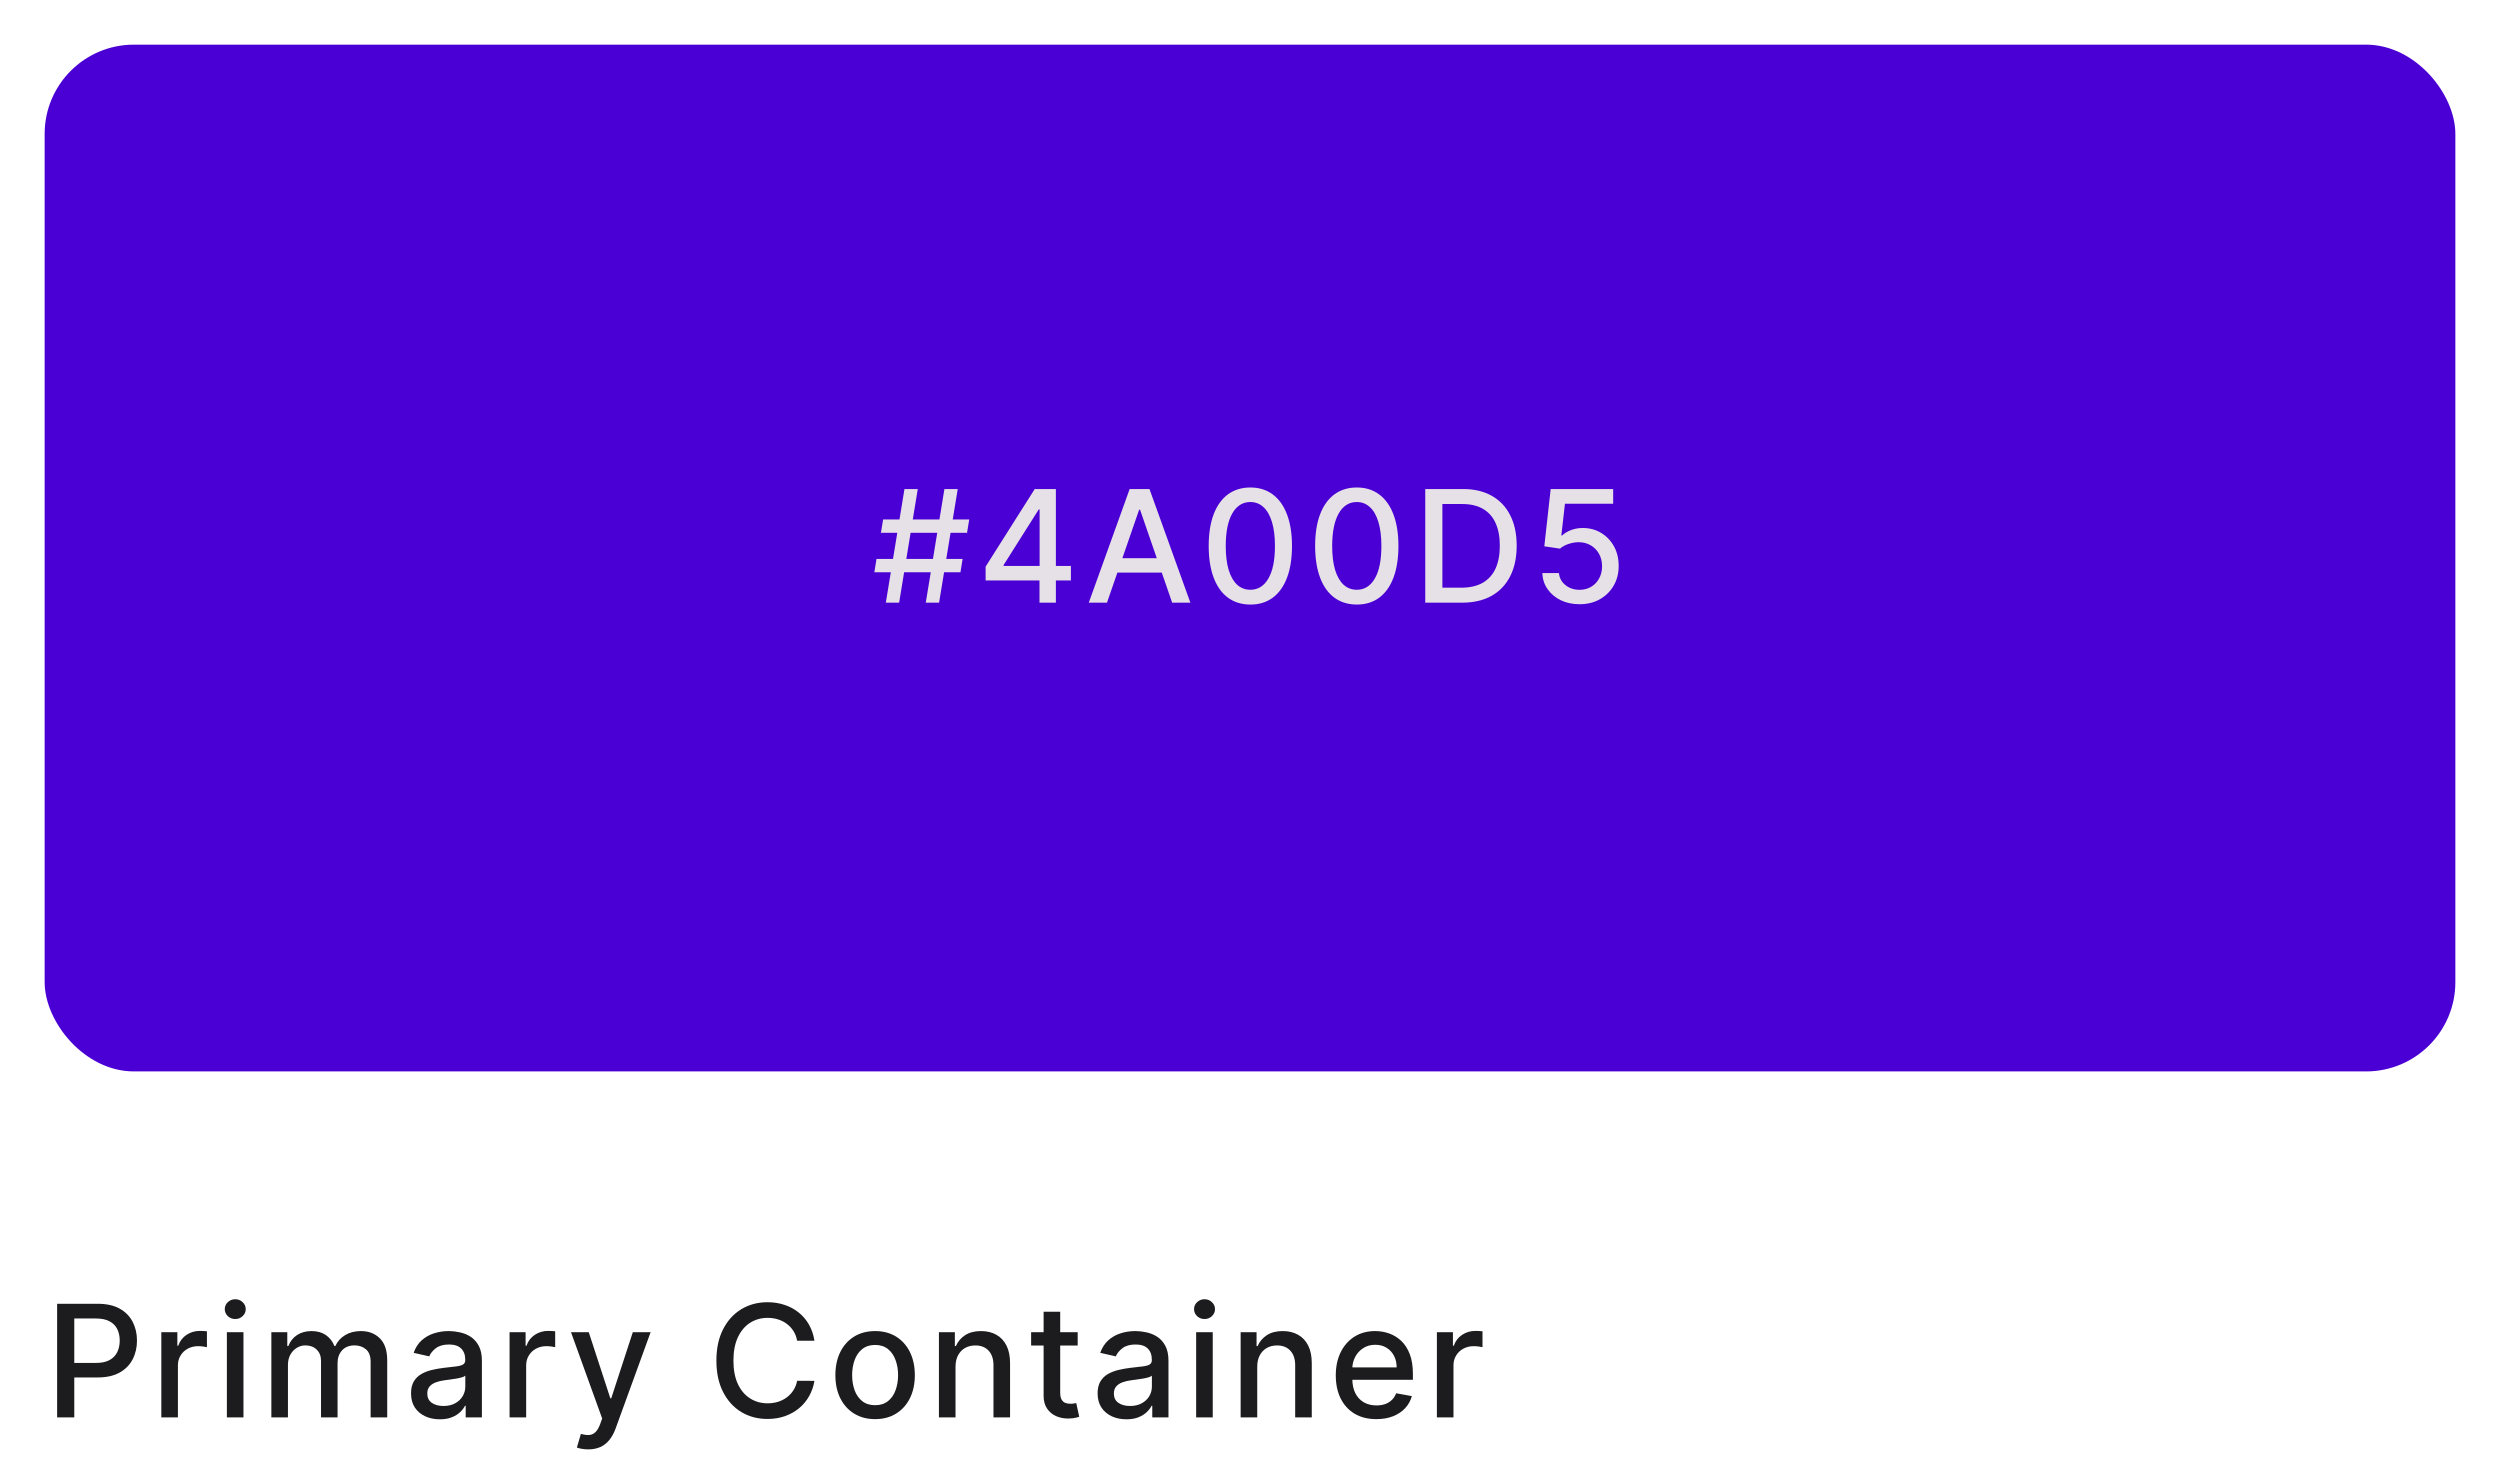 <svg width="224" height="133" viewBox="0 0 224 133" fill="none" xmlns="http://www.w3.org/2000/svg">
<g filter="url(#filter0_d_825_502)">
<rect x="4" y="3" width="216" height="92" rx="8" fill="#4A00D5"/>
</g>
<path d="M82.949 54L84.62 43.818H85.813L84.142 54H82.949ZM78.341 51.276L78.534 50.082H86.25L86.057 51.276H78.341ZM79.37 54L81.04 43.818H82.233L80.563 54H79.37ZM78.932 47.736L79.126 46.543H86.842L86.648 47.736H78.932ZM88.311 52.011V50.769L92.711 43.818H93.691V45.648H93.069L89.922 50.629V50.709H95.953V52.011H88.311ZM93.139 54V51.633L93.149 51.067V43.818H94.606V54H93.139ZM99.185 54H97.554L101.218 43.818H102.993L106.657 54H105.026L102.148 45.668H102.068L99.185 54ZM99.458 50.013H104.748V51.305H99.458V50.013ZM112.033 54.169C111.247 54.166 110.576 53.959 110.019 53.548C109.463 53.137 109.037 52.538 108.742 51.753C108.447 50.967 108.299 50.021 108.299 48.914C108.299 47.81 108.447 46.867 108.742 46.085C109.04 45.303 109.468 44.706 110.024 44.295C110.585 43.885 111.254 43.679 112.033 43.679C112.812 43.679 113.48 43.886 114.036 44.3C114.593 44.711 115.019 45.308 115.314 46.09C115.612 46.869 115.762 47.81 115.762 48.914C115.762 50.024 115.614 50.972 115.319 51.758C115.024 52.54 114.598 53.138 114.041 53.553C113.485 53.964 112.815 54.169 112.033 54.169ZM112.033 52.842C112.722 52.842 113.261 52.505 113.649 51.832C114.04 51.16 114.235 50.187 114.235 48.914C114.235 48.069 114.146 47.355 113.967 46.771C113.791 46.185 113.538 45.74 113.206 45.439C112.878 45.134 112.487 44.981 112.033 44.981C111.347 44.981 110.808 45.32 110.417 45.996C110.026 46.672 109.829 47.645 109.826 48.914C109.826 49.763 109.913 50.48 110.089 51.067C110.268 51.65 110.522 52.093 110.85 52.394C111.178 52.693 111.572 52.842 112.033 52.842ZM121.57 54.169C120.785 54.166 120.113 53.959 119.557 53.548C119 53.137 118.574 52.538 118.279 51.753C117.984 50.967 117.836 50.021 117.836 48.914C117.836 47.81 117.984 46.867 118.279 46.085C118.577 45.303 119.005 44.706 119.562 44.295C120.122 43.885 120.791 43.679 121.57 43.679C122.349 43.679 123.017 43.886 123.574 44.3C124.13 44.711 124.556 45.308 124.851 46.09C125.15 46.869 125.299 47.81 125.299 48.914C125.299 50.024 125.151 50.972 124.856 51.758C124.561 52.54 124.135 53.138 123.579 53.553C123.022 53.964 122.352 54.169 121.57 54.169ZM121.57 52.842C122.259 52.842 122.798 52.505 123.186 51.832C123.577 51.16 123.772 50.187 123.772 48.914C123.772 48.069 123.683 47.355 123.504 46.771C123.328 46.185 123.075 45.74 122.743 45.439C122.415 45.134 122.024 44.981 121.57 44.981C120.884 44.981 120.345 45.32 119.954 45.996C119.563 46.672 119.366 47.645 119.363 48.914C119.363 49.763 119.45 50.48 119.626 51.067C119.805 51.65 120.059 52.093 120.387 52.394C120.715 52.693 121.109 52.842 121.57 52.842ZM130.998 54H127.702V43.818H131.102C132.1 43.818 132.957 44.022 133.672 44.43C134.388 44.834 134.937 45.416 135.318 46.175C135.703 46.93 135.895 47.837 135.895 48.894C135.895 49.955 135.701 50.866 135.313 51.629C134.929 52.391 134.372 52.977 133.643 53.389C132.914 53.796 132.032 54 130.998 54ZM129.238 52.658H130.913C131.689 52.658 132.333 52.512 132.847 52.22C133.361 51.925 133.745 51.499 134.001 50.943C134.256 50.382 134.383 49.7 134.383 48.894C134.383 48.095 134.256 47.418 134.001 46.861C133.749 46.304 133.373 45.881 132.872 45.593C132.372 45.305 131.75 45.16 131.008 45.16H129.238V52.658ZM141.527 54.139C140.904 54.139 140.343 54.02 139.846 53.781C139.352 53.539 138.958 53.208 138.663 52.787C138.368 52.366 138.211 51.885 138.191 51.345H139.682C139.719 51.783 139.913 52.142 140.264 52.424C140.615 52.706 141.036 52.847 141.527 52.847C141.918 52.847 142.264 52.757 142.566 52.578C142.871 52.396 143.109 52.146 143.282 51.827C143.457 51.509 143.545 51.146 143.545 50.739C143.545 50.324 143.456 49.955 143.277 49.63C143.098 49.305 142.851 49.05 142.536 48.864C142.224 48.679 141.866 48.584 141.462 48.581C141.154 48.581 140.844 48.634 140.532 48.74C140.221 48.846 139.969 48.985 139.777 49.158L138.37 48.949L138.941 43.818H144.54V45.136H140.219L139.896 47.984H139.956C140.155 47.792 140.418 47.631 140.746 47.502C141.078 47.373 141.432 47.308 141.81 47.308C142.43 47.308 142.982 47.456 143.466 47.751C143.953 48.046 144.336 48.448 144.614 48.959C144.896 49.466 145.035 50.049 145.032 50.709C145.035 51.368 144.886 51.957 144.584 52.474C144.286 52.991 143.872 53.398 143.341 53.697C142.814 53.992 142.209 54.139 141.527 54.139Z" fill="#E6E1E6"/>
<path d="M5.119 127V116.818H8.748C9.54 116.818 10.196 116.962 10.717 117.251C11.237 117.539 11.626 117.933 11.885 118.434C12.143 118.931 12.273 119.491 12.273 120.114C12.273 120.741 12.142 121.304 11.88 121.805C11.621 122.302 11.23 122.696 10.707 122.988C10.186 123.276 9.532 123.42 8.743 123.42H6.247V122.118H8.604C9.104 122.118 9.51 122.032 9.822 121.859C10.133 121.684 10.362 121.445 10.508 121.143C10.654 120.842 10.727 120.499 10.727 120.114C10.727 119.73 10.654 119.388 10.508 119.09C10.362 118.792 10.132 118.558 9.817 118.389C9.505 118.22 9.094 118.136 8.584 118.136H6.655V127H5.119ZM14.454 127V119.364H15.891V120.577H15.971C16.11 120.166 16.355 119.843 16.706 119.607C17.061 119.369 17.462 119.249 17.91 119.249C18.002 119.249 18.112 119.253 18.238 119.259C18.367 119.266 18.468 119.274 18.541 119.284V120.706C18.481 120.689 18.375 120.671 18.223 120.651C18.07 120.628 17.918 120.616 17.765 120.616C17.414 120.616 17.101 120.691 16.826 120.84C16.554 120.986 16.339 121.19 16.18 121.452C16.02 121.71 15.941 122.005 15.941 122.337V127H14.454ZM20.327 127V119.364H21.814V127H20.327ZM21.078 118.185C20.82 118.185 20.598 118.099 20.412 117.927C20.23 117.751 20.139 117.542 20.139 117.3C20.139 117.055 20.23 116.846 20.412 116.674C20.598 116.498 20.82 116.411 21.078 116.411C21.337 116.411 21.557 116.498 21.739 116.674C21.925 116.846 22.018 117.055 22.018 117.3C22.018 117.542 21.925 117.751 21.739 117.927C21.557 118.099 21.337 118.185 21.078 118.185ZM24.314 127V119.364H25.741V120.607H25.835C25.994 120.186 26.254 119.857 26.616 119.622C26.977 119.384 27.409 119.264 27.913 119.264C28.424 119.264 28.851 119.384 29.196 119.622C29.544 119.861 29.801 120.189 29.966 120.607H30.046C30.228 120.199 30.518 119.874 30.916 119.632C31.314 119.387 31.788 119.264 32.338 119.264C33.031 119.264 33.596 119.481 34.033 119.915C34.474 120.35 34.694 121.004 34.694 121.879V127H33.208V122.018C33.208 121.501 33.067 121.127 32.785 120.895C32.504 120.663 32.167 120.547 31.776 120.547C31.292 120.547 30.916 120.696 30.648 120.994C30.379 121.289 30.245 121.669 30.245 122.133V127H28.763V121.924C28.763 121.51 28.634 121.177 28.375 120.925C28.117 120.673 27.781 120.547 27.366 120.547C27.085 120.547 26.824 120.621 26.586 120.771C26.35 120.916 26.16 121.12 26.014 121.382C25.872 121.644 25.8 121.947 25.8 122.292V127H24.314ZM39.409 127.169C38.925 127.169 38.488 127.08 38.097 126.901C37.706 126.718 37.396 126.455 37.167 126.11C36.941 125.765 36.829 125.343 36.829 124.842C36.829 124.411 36.912 124.057 37.077 123.778C37.243 123.5 37.467 123.28 37.749 123.117C38.03 122.955 38.345 122.832 38.693 122.749C39.041 122.666 39.396 122.603 39.757 122.56C40.215 122.507 40.586 122.464 40.871 122.431C41.156 122.395 41.363 122.337 41.492 122.257C41.621 122.178 41.686 122.048 41.686 121.869V121.835C41.686 121.4 41.563 121.064 41.318 120.825C41.076 120.587 40.715 120.467 40.234 120.467C39.734 120.467 39.34 120.578 39.051 120.8C38.766 121.019 38.569 121.263 38.459 121.531L37.062 121.213C37.228 120.749 37.47 120.375 37.788 120.089C38.11 119.801 38.479 119.592 38.897 119.463C39.315 119.33 39.754 119.264 40.215 119.264C40.519 119.264 40.843 119.301 41.184 119.374C41.529 119.443 41.85 119.572 42.148 119.761C42.45 119.95 42.697 120.22 42.889 120.572C43.081 120.92 43.178 121.372 43.178 121.929V127H41.726V125.956H41.666C41.57 126.148 41.426 126.337 41.234 126.523C41.041 126.708 40.794 126.862 40.493 126.985C40.191 127.108 39.83 127.169 39.409 127.169ZM39.732 125.976C40.143 125.976 40.495 125.895 40.786 125.732C41.081 125.57 41.305 125.358 41.457 125.096C41.613 124.831 41.691 124.547 41.691 124.246V123.261C41.638 123.314 41.535 123.364 41.383 123.411C41.234 123.454 41.063 123.492 40.871 123.525C40.678 123.555 40.491 123.583 40.309 123.609C40.127 123.633 39.974 123.652 39.852 123.669C39.563 123.705 39.3 123.767 39.061 123.853C38.826 123.939 38.637 124.063 38.494 124.226C38.355 124.385 38.285 124.597 38.285 124.862C38.285 125.23 38.421 125.509 38.693 125.697C38.965 125.883 39.311 125.976 39.732 125.976ZM45.657 127V119.364H47.094V120.577H47.174C47.313 120.166 47.558 119.843 47.91 119.607C48.264 119.369 48.665 119.249 49.113 119.249C49.206 119.249 49.315 119.253 49.441 119.259C49.57 119.266 49.671 119.274 49.744 119.284V120.706C49.684 120.689 49.578 120.671 49.426 120.651C49.273 120.628 49.121 120.616 48.969 120.616C48.617 120.616 48.304 120.691 48.029 120.84C47.757 120.986 47.542 121.19 47.383 121.452C47.224 121.71 47.144 122.005 47.144 122.337V127H45.657ZM52.703 129.864C52.48 129.864 52.278 129.845 52.096 129.809C51.914 129.776 51.778 129.739 51.688 129.7L52.046 128.482C52.318 128.554 52.56 128.586 52.772 128.576C52.984 128.566 53.172 128.487 53.334 128.337C53.5 128.188 53.645 127.945 53.772 127.607L53.955 127.099L51.161 119.364H52.752L54.686 125.29H54.766L56.7 119.364H58.296L55.149 128.019C55.003 128.417 54.817 128.753 54.592 129.028C54.366 129.307 54.098 129.516 53.786 129.655C53.475 129.794 53.114 129.864 52.703 129.864ZM72.974 120.129H71.423C71.363 119.798 71.252 119.506 71.09 119.254C70.927 119.002 70.728 118.789 70.493 118.613C70.258 118.437 69.994 118.305 69.702 118.215C69.414 118.126 69.108 118.081 68.783 118.081C68.196 118.081 67.671 118.228 67.207 118.523C66.746 118.818 66.381 119.251 66.113 119.821C65.848 120.391 65.715 121.087 65.715 121.909C65.715 122.738 65.848 123.437 66.113 124.007C66.381 124.577 66.748 125.008 67.212 125.3C67.676 125.591 68.198 125.737 68.778 125.737C69.099 125.737 69.404 125.694 69.692 125.608C69.984 125.518 70.248 125.388 70.483 125.215C70.718 125.043 70.917 124.832 71.079 124.584C71.245 124.332 71.36 124.044 71.423 123.719L72.974 123.724C72.891 124.224 72.73 124.685 72.492 125.106C72.256 125.523 71.953 125.885 71.582 126.19C71.214 126.491 70.793 126.725 70.319 126.891C69.845 127.056 69.328 127.139 68.768 127.139C67.886 127.139 67.101 126.93 66.411 126.513C65.722 126.092 65.178 125.49 64.781 124.708C64.386 123.926 64.189 122.993 64.189 121.909C64.189 120.822 64.388 119.889 64.785 119.11C65.183 118.328 65.727 117.728 66.416 117.31C67.106 116.889 67.889 116.679 68.768 116.679C69.308 116.679 69.812 116.757 70.279 116.913C70.75 117.065 71.172 117.29 71.547 117.589C71.921 117.884 72.231 118.245 72.477 118.673C72.722 119.097 72.888 119.582 72.974 120.129ZM78.409 127.154C77.693 127.154 77.069 126.99 76.535 126.662C76.001 126.334 75.587 125.875 75.292 125.285C74.997 124.695 74.85 124.005 74.85 123.217C74.85 122.424 74.997 121.732 75.292 121.138C75.587 120.545 76.001 120.085 76.535 119.756C77.069 119.428 77.693 119.264 78.409 119.264C79.125 119.264 79.75 119.428 80.284 119.756C80.817 120.085 81.231 120.545 81.526 121.138C81.821 121.732 81.969 122.424 81.969 123.217C81.969 124.005 81.821 124.695 81.526 125.285C81.231 125.875 80.817 126.334 80.284 126.662C79.75 126.99 79.125 127.154 78.409 127.154ZM78.414 125.906C78.878 125.906 79.263 125.784 79.568 125.538C79.873 125.293 80.098 124.967 80.244 124.559C80.393 124.151 80.468 123.702 80.468 123.212C80.468 122.724 80.393 122.277 80.244 121.869C80.098 121.458 79.873 121.129 79.568 120.88C79.263 120.631 78.878 120.507 78.414 120.507C77.947 120.507 77.559 120.631 77.251 120.88C76.946 121.129 76.719 121.458 76.57 121.869C76.424 122.277 76.351 122.724 76.351 123.212C76.351 123.702 76.424 124.151 76.57 124.559C76.719 124.967 76.946 125.293 77.251 125.538C77.559 125.784 77.947 125.906 78.414 125.906ZM85.615 122.466V127H84.128V119.364H85.555V120.607H85.65C85.825 120.202 86.1 119.877 86.475 119.632C86.853 119.387 87.328 119.264 87.902 119.264C88.422 119.264 88.878 119.374 89.269 119.592C89.66 119.808 89.963 120.129 90.179 120.557C90.394 120.984 90.502 121.513 90.502 122.143V127H89.015V122.322C89.015 121.768 88.871 121.336 88.583 121.024C88.294 120.709 87.898 120.552 87.394 120.552C87.05 120.552 86.743 120.626 86.475 120.776C86.21 120.925 85.999 121.143 85.843 121.432C85.691 121.717 85.615 122.062 85.615 122.466ZM96.56 119.364V120.557H92.389V119.364H96.56ZM93.507 117.534H94.994V124.758C94.994 125.046 95.037 125.263 95.123 125.409C95.209 125.552 95.32 125.649 95.456 125.702C95.596 125.752 95.746 125.777 95.909 125.777C96.028 125.777 96.132 125.769 96.222 125.752C96.311 125.736 96.381 125.722 96.431 125.712L96.699 126.94C96.613 126.973 96.49 127.007 96.331 127.04C96.172 127.076 95.973 127.096 95.735 127.099C95.344 127.106 94.979 127.036 94.641 126.891C94.303 126.745 94.029 126.519 93.821 126.214C93.612 125.91 93.507 125.527 93.507 125.066V117.534ZM100.927 127.169C100.443 127.169 100.005 127.08 99.614 126.901C99.223 126.718 98.913 126.455 98.684 126.11C98.459 125.765 98.346 125.343 98.346 124.842C98.346 124.411 98.429 124.057 98.595 123.778C98.761 123.5 98.984 123.28 99.266 123.117C99.548 122.955 99.863 122.832 100.211 122.749C100.559 122.666 100.913 122.603 101.275 122.56C101.732 122.507 102.103 122.464 102.388 122.431C102.673 122.395 102.881 122.337 103.01 122.257C103.139 122.178 103.204 122.048 103.204 121.869V121.835C103.204 121.4 103.081 121.064 102.836 120.825C102.594 120.587 102.233 120.467 101.752 120.467C101.251 120.467 100.857 120.578 100.569 120.8C100.284 121.019 100.086 121.263 99.977 121.531L98.58 121.213C98.746 120.749 98.988 120.375 99.306 120.089C99.627 119.801 99.997 119.592 100.415 119.463C100.832 119.33 101.271 119.264 101.732 119.264C102.037 119.264 102.36 119.301 102.702 119.374C103.046 119.443 103.368 119.572 103.666 119.761C103.968 119.95 104.215 120.22 104.407 120.572C104.599 120.92 104.695 121.372 104.695 121.929V127H103.243V125.956H103.184C103.088 126.148 102.943 126.337 102.751 126.523C102.559 126.708 102.312 126.862 102.01 126.985C101.709 127.108 101.348 127.169 100.927 127.169ZM101.25 125.976C101.661 125.976 102.012 125.895 102.304 125.732C102.599 125.57 102.823 125.358 102.975 125.096C103.131 124.831 103.209 124.547 103.209 124.246V123.261C103.156 123.314 103.053 123.364 102.9 123.411C102.751 123.454 102.581 123.492 102.388 123.525C102.196 123.555 102.009 123.583 101.827 123.609C101.644 123.633 101.492 123.652 101.369 123.669C101.081 123.705 100.817 123.767 100.579 123.853C100.343 123.939 100.154 124.063 100.012 124.226C99.873 124.385 99.803 124.597 99.803 124.862C99.803 125.23 99.939 125.509 100.211 125.697C100.483 125.883 100.829 125.976 101.25 125.976ZM107.175 127V119.364H108.662V127H107.175ZM107.926 118.185C107.667 118.185 107.445 118.099 107.26 117.927C107.077 117.751 106.986 117.542 106.986 117.3C106.986 117.055 107.077 116.846 107.26 116.674C107.445 116.498 107.667 116.411 107.926 116.411C108.184 116.411 108.405 116.498 108.587 116.674C108.773 116.846 108.865 117.055 108.865 117.3C108.865 117.542 108.773 117.751 108.587 117.927C108.405 118.099 108.184 118.185 107.926 118.185ZM112.648 122.466V127H111.161V119.364H112.588V120.607H112.683C112.858 120.202 113.133 119.877 113.508 119.632C113.886 119.387 114.361 119.264 114.935 119.264C115.455 119.264 115.911 119.374 116.302 119.592C116.693 119.808 116.996 120.129 117.212 120.557C117.427 120.984 117.535 121.513 117.535 122.143V127H116.048V122.322C116.048 121.768 115.904 121.336 115.616 121.024C115.328 120.709 114.932 120.552 114.428 120.552C114.083 120.552 113.776 120.626 113.508 120.776C113.243 120.925 113.032 121.143 112.877 121.432C112.724 121.717 112.648 122.062 112.648 122.466ZM123.32 127.154C122.567 127.154 121.919 126.993 121.376 126.672C120.836 126.347 120.418 125.891 120.123 125.305C119.831 124.715 119.686 124.024 119.686 123.232C119.686 122.449 119.831 121.76 120.123 121.163C120.418 120.567 120.829 120.101 121.356 119.766C121.886 119.432 122.506 119.264 123.215 119.264C123.646 119.264 124.064 119.335 124.468 119.478C124.873 119.621 125.235 119.844 125.557 120.149C125.878 120.454 126.132 120.85 126.318 121.337C126.503 121.821 126.596 122.41 126.596 123.102V123.629H120.526V122.516H125.139C125.139 122.125 125.06 121.778 124.901 121.477C124.742 121.172 124.518 120.931 124.23 120.756C123.945 120.58 123.61 120.492 123.225 120.492C122.808 120.492 122.443 120.595 122.132 120.8C121.823 121.003 121.585 121.268 121.416 121.596C121.25 121.921 121.167 122.274 121.167 122.655V123.525C121.167 124.035 121.257 124.469 121.436 124.827C121.618 125.185 121.871 125.459 122.196 125.648C122.521 125.833 122.901 125.926 123.335 125.926C123.616 125.926 123.873 125.886 124.105 125.807C124.337 125.724 124.538 125.601 124.707 125.439C124.876 125.277 125.005 125.076 125.095 124.837L126.502 125.091C126.389 125.505 126.187 125.868 125.895 126.18C125.607 126.488 125.244 126.728 124.806 126.901C124.372 127.07 123.877 127.154 123.32 127.154ZM128.745 127V119.364H130.182V120.577H130.262C130.401 120.166 130.646 119.843 130.998 119.607C131.352 119.369 131.753 119.249 132.201 119.249C132.293 119.249 132.403 119.253 132.529 119.259C132.658 119.266 132.759 119.274 132.832 119.284V120.706C132.772 120.689 132.666 120.671 132.514 120.651C132.361 120.628 132.209 120.616 132.056 120.616C131.705 120.616 131.392 120.691 131.117 120.84C130.845 120.986 130.63 121.19 130.471 121.452C130.311 121.71 130.232 122.005 130.232 122.337V127H128.745Z" fill="#1C1B1E"/>
<defs>
<filter id="filter0_d_825_502" x="0" y="0" width="224" height="100" filterUnits="userSpaceOnUse" color-interpolation-filters="sRGB">
<feFlood flood-opacity="0" result="BackgroundImageFix"/>
<feColorMatrix in="SourceAlpha" type="matrix" values="0 0 0 0 0 0 0 0 0 0 0 0 0 0 0 0 0 0 127 0" result="hardAlpha"/>
<feOffset dy="1"/>
<feGaussianBlur stdDeviation="2"/>
<feComposite in2="hardAlpha" operator="out"/>
<feColorMatrix type="matrix" values="0 0 0 0 0 0 0 0 0 0 0 0 0 0 0 0 0 0 0.1 0"/>
<feBlend mode="normal" in2="BackgroundImageFix" result="effect1_dropShadow_825_502"/>
<feBlend mode="normal" in="SourceGraphic" in2="effect1_dropShadow_825_502" result="shape"/>
</filter>
</defs>
</svg>
